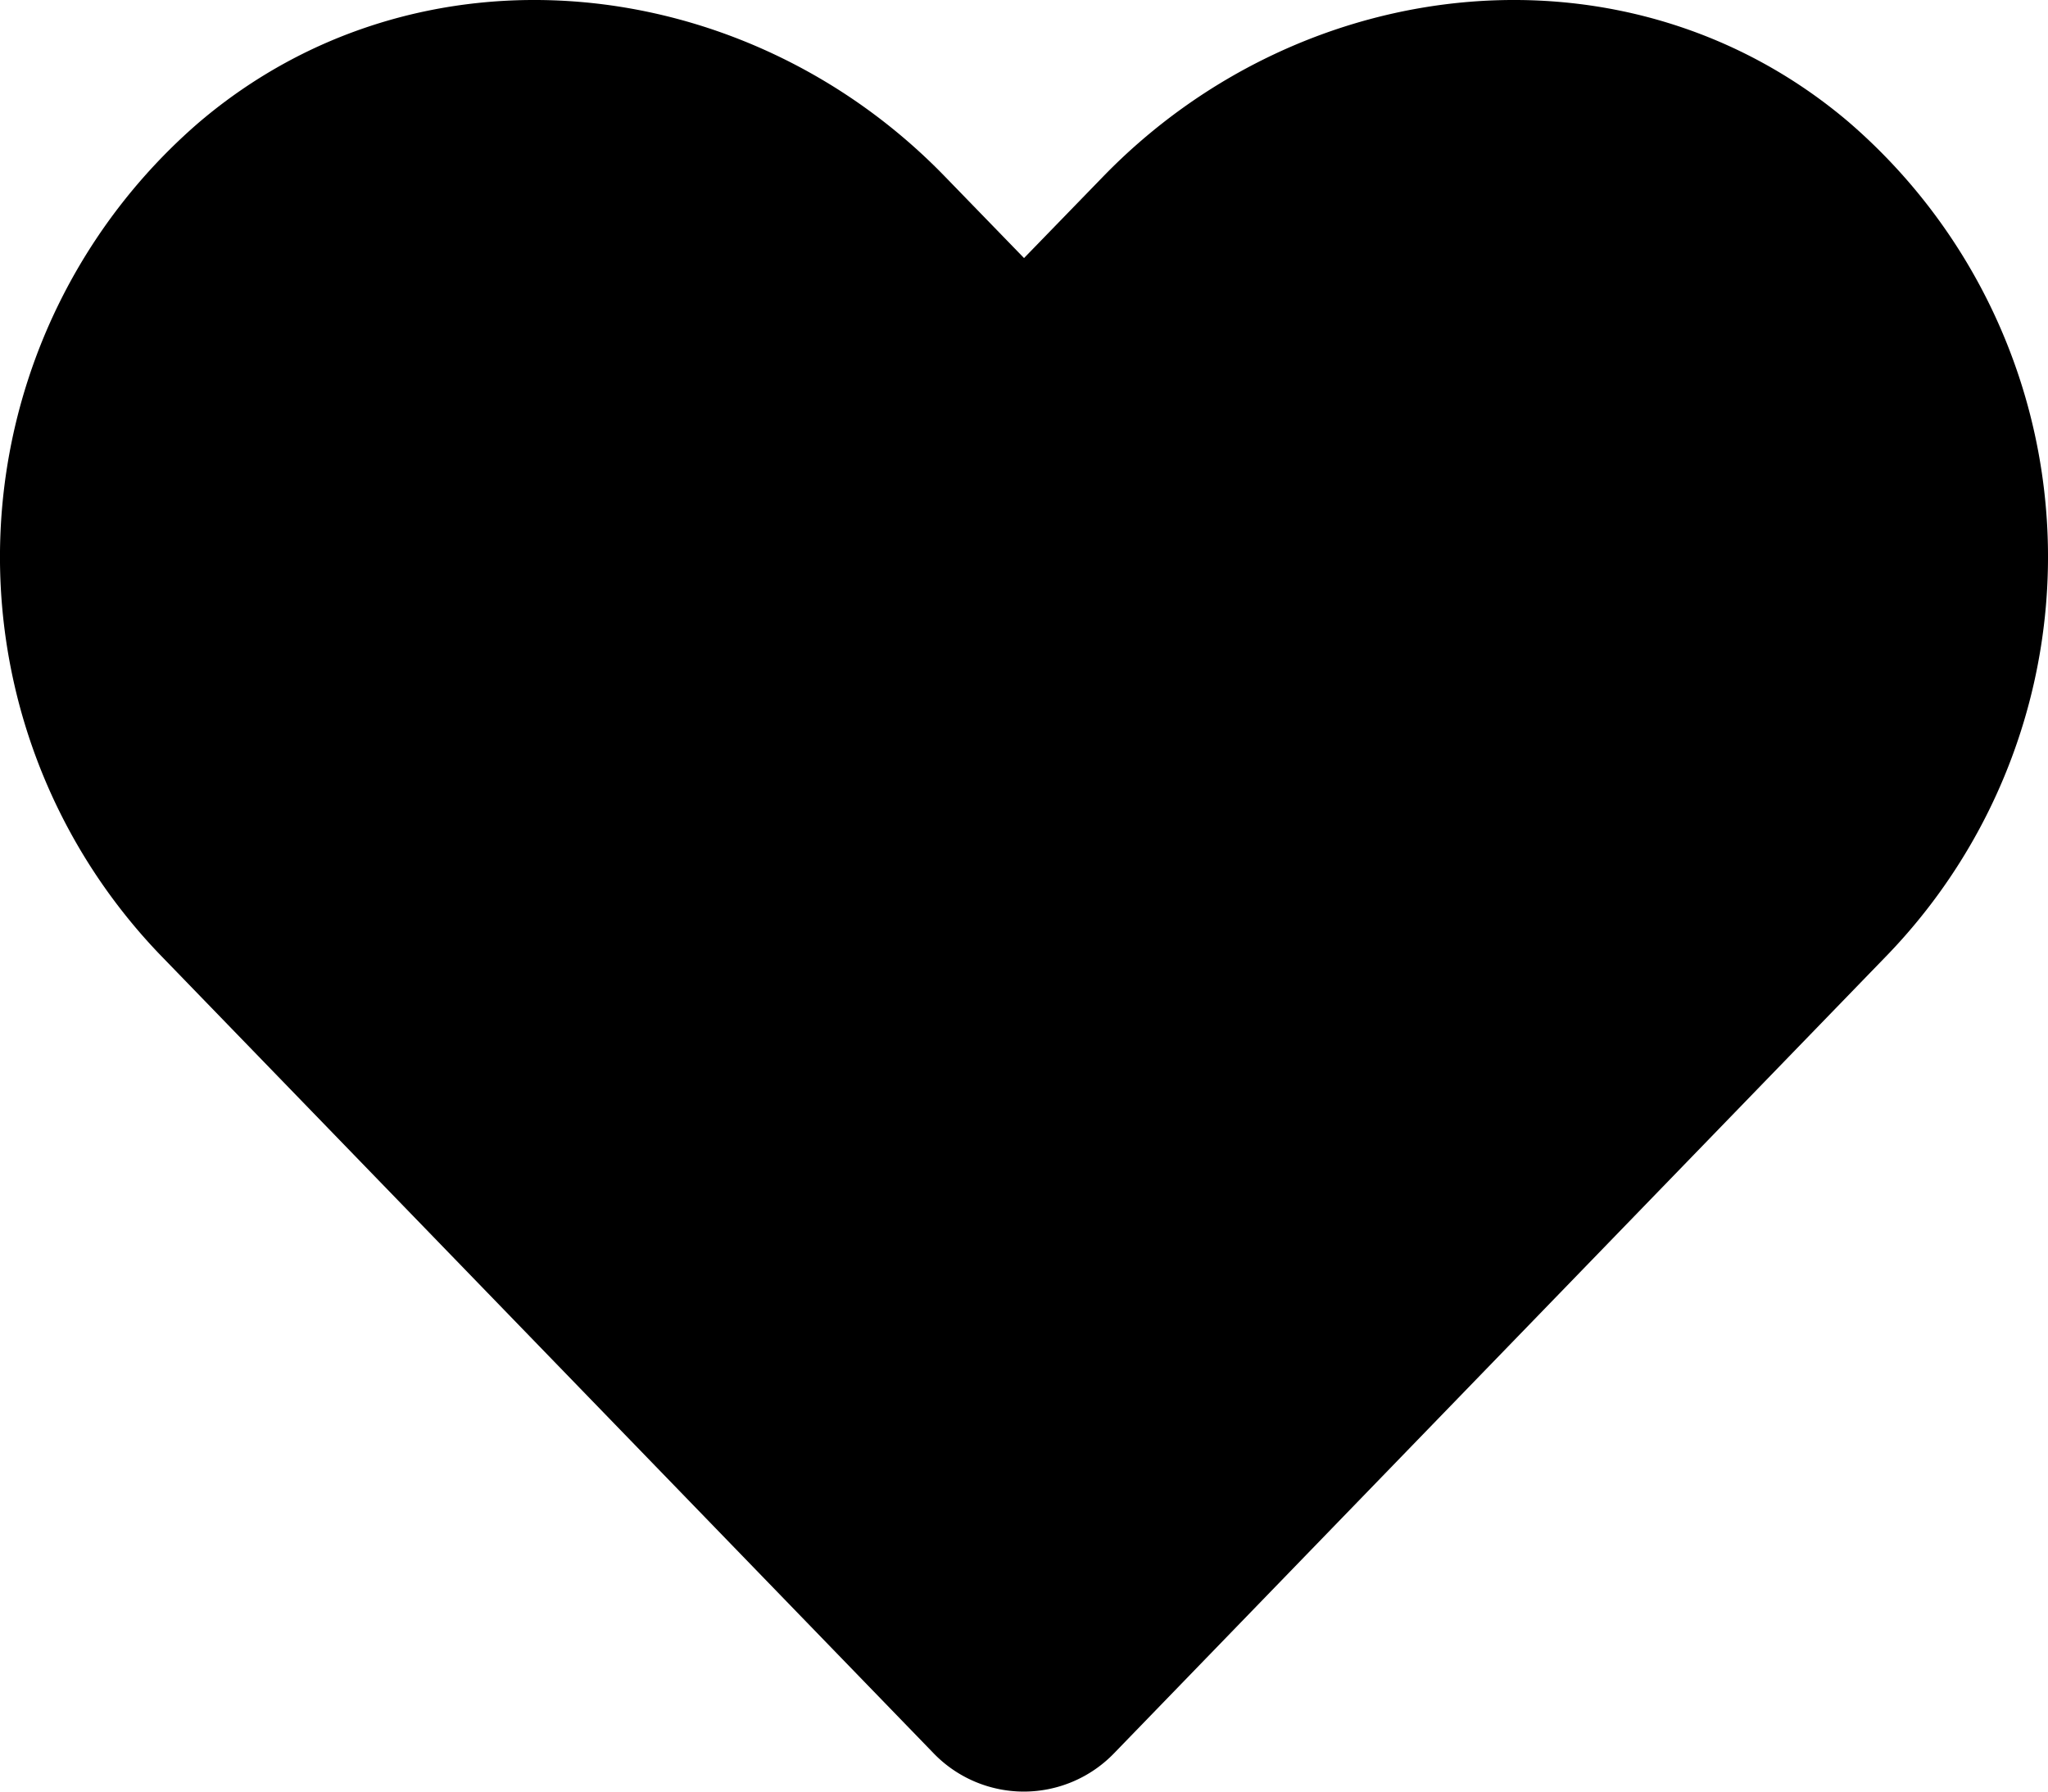 <svg xmlns="http://www.w3.org/2000/svg" width="112.002" height="98.002" viewBox="0 0 112.002 98.002">
  <path id="Icon_awesome-heart" data-name="Icon awesome-heart" d="M101.128,13.694C89.141,3.478,71.313,5.316,60.309,16.669L56,21.109l-4.309-4.441C40.709,5.316,22.859,3.478,10.872,13.694A31.41,31.41,0,0,0,8.706,59.172l42.328,43.706a6.858,6.858,0,0,0,9.909,0l42.328-43.706a31.391,31.391,0,0,0-2.144-45.478Z" transform="translate(0.003 -6.993)"/>
</svg>
